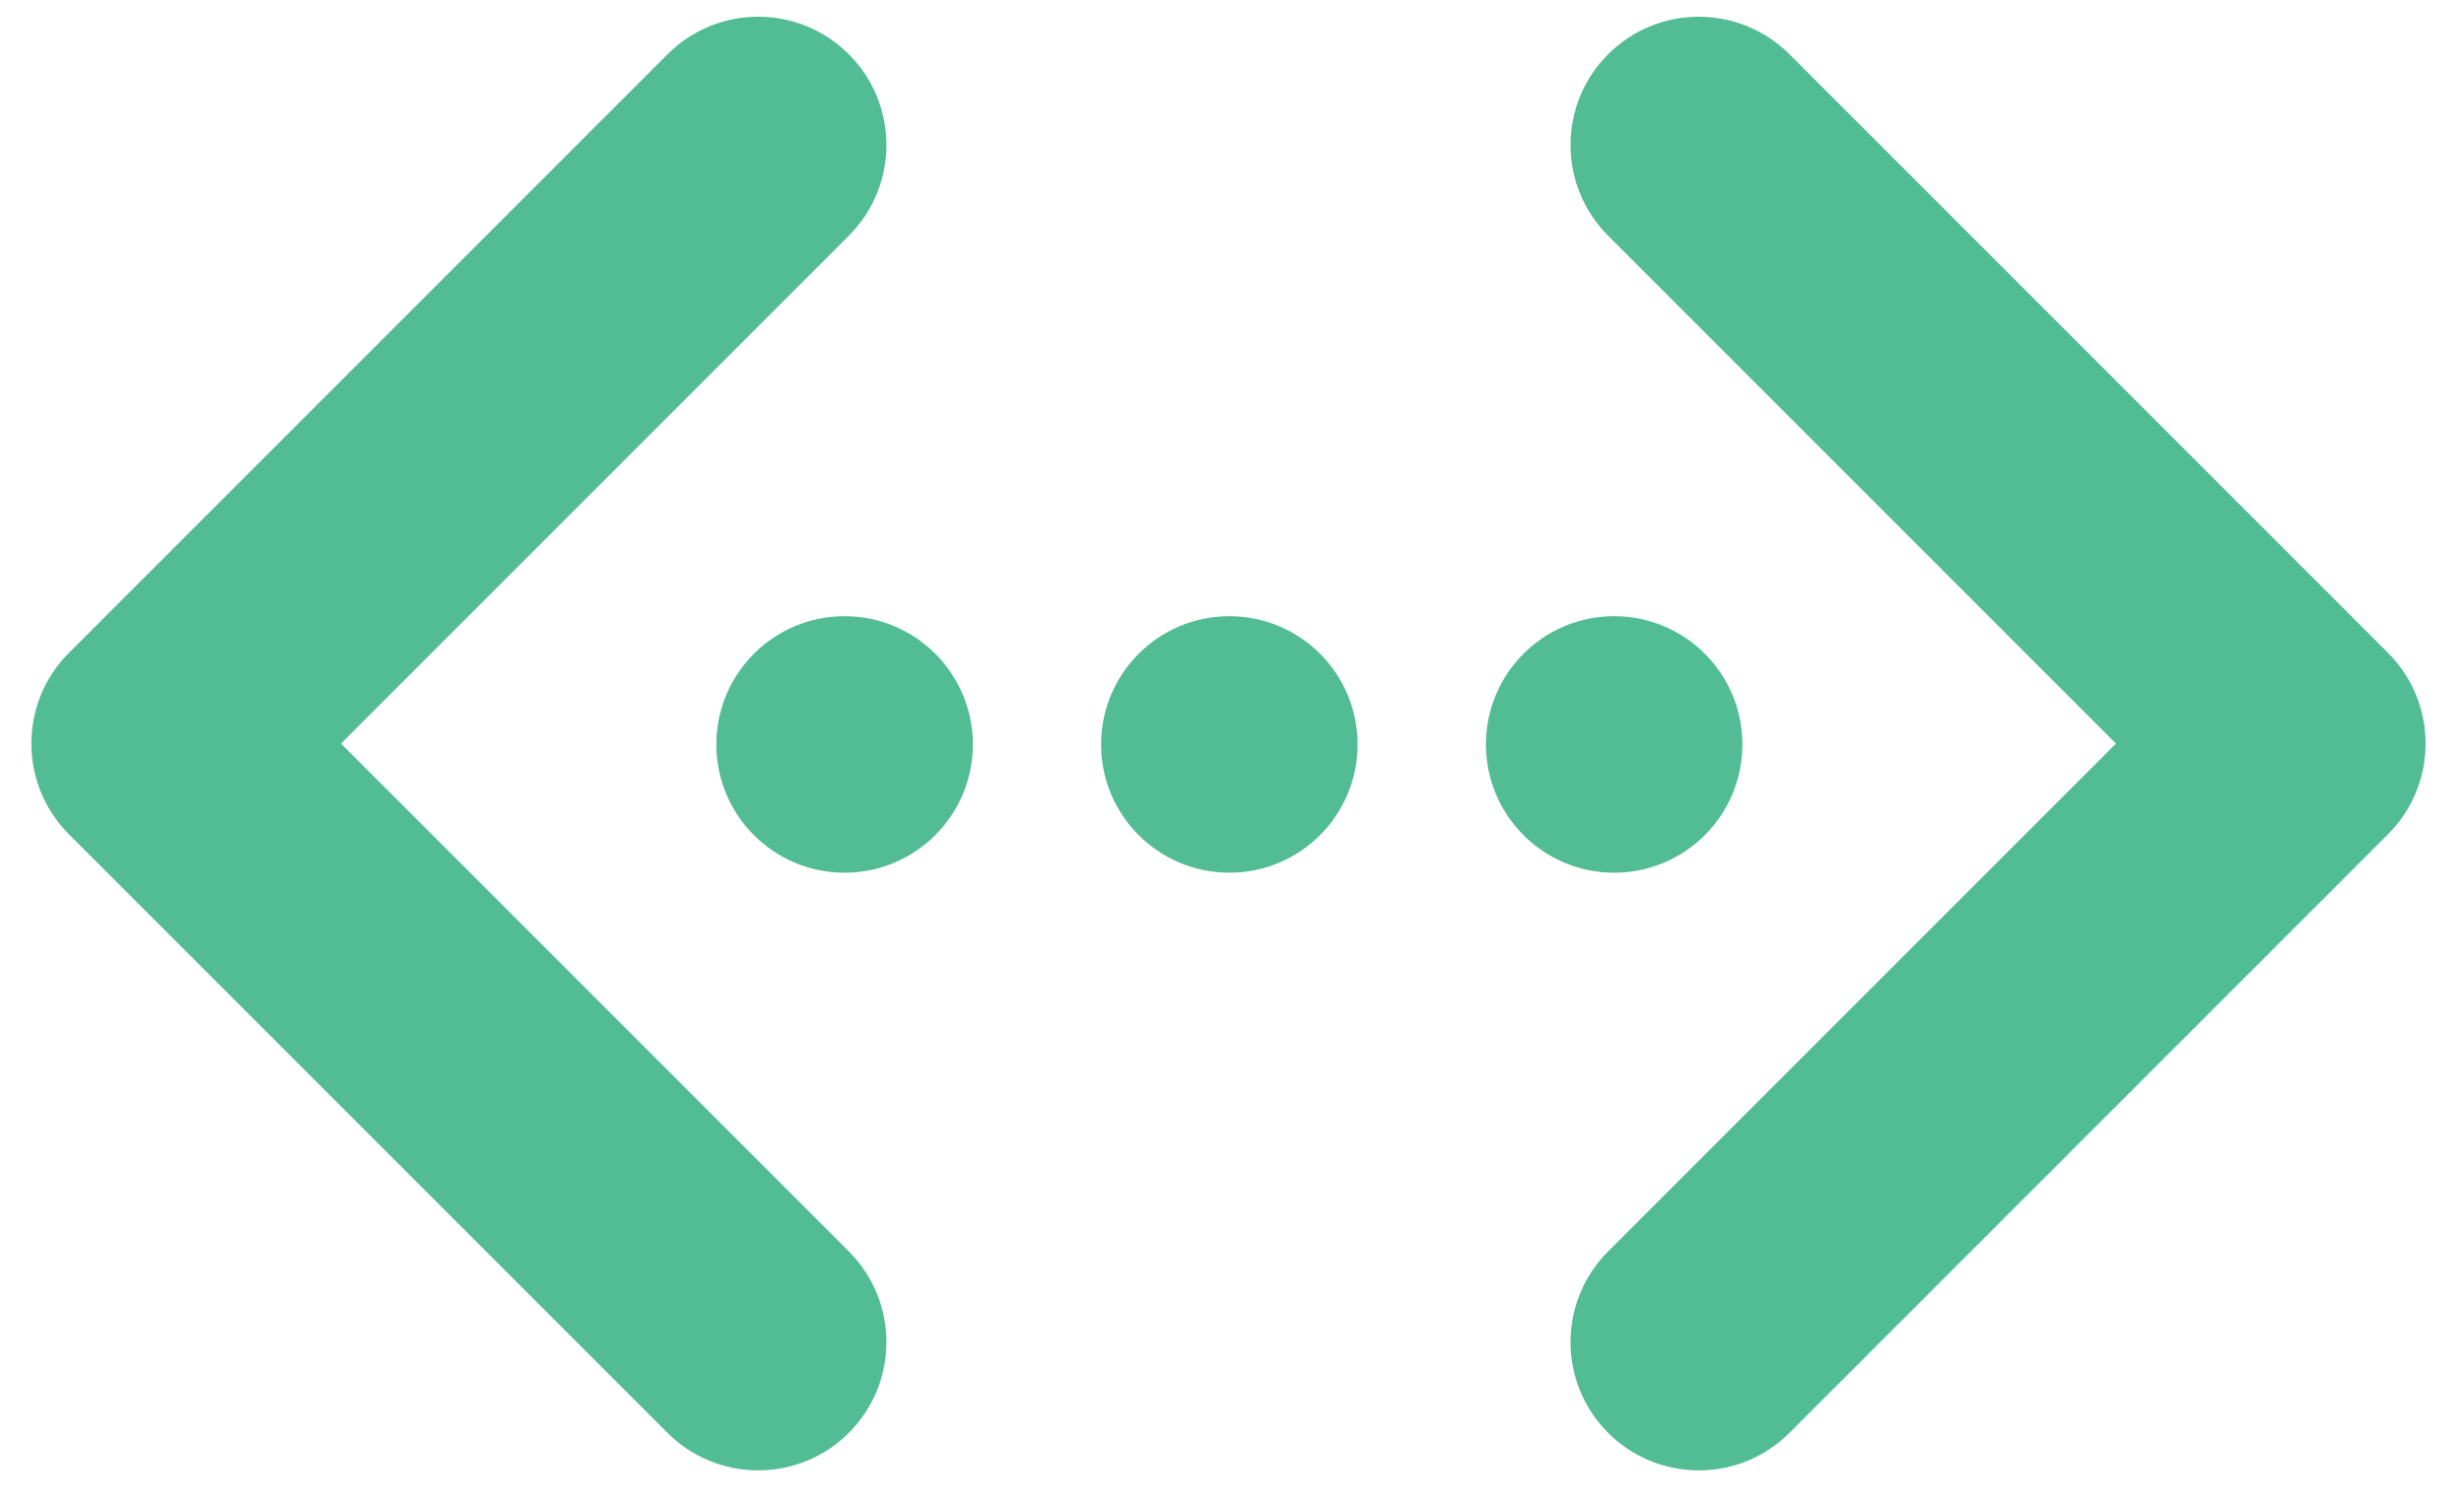 <svg width="54" height="33" viewBox="0 0 54 33" fill="none" xmlns="http://www.w3.org/2000/svg">
<path d="M18.51 19.126C20.062 19.126 21.321 17.867 21.321 16.315C21.321 14.762 20.062 13.504 18.51 13.504C16.957 13.504 15.699 14.762 15.699 16.315C15.699 17.867 16.957 19.126 18.51 19.126Z" fill="#52BD94"/>
<path d="M26.942 19.126C28.495 19.126 29.753 17.867 29.753 16.315C29.753 14.762 28.495 13.504 26.942 13.504C25.39 13.504 24.131 14.762 24.131 16.315C24.131 17.867 25.39 19.126 26.942 19.126Z" fill="#52BD94"/>
<path d="M35.375 19.126C36.928 19.126 38.186 17.867 38.186 16.315C38.186 14.762 36.928 13.504 35.375 13.504C33.823 13.504 32.565 14.762 32.565 16.315C32.565 17.867 33.823 19.126 35.375 19.126Z" fill="#52BD94"/>
<path d="M16.616 32.224C16.247 32.225 15.881 32.152 15.54 32.011C15.199 31.87 14.889 31.663 14.628 31.401L1.51 18.283C0.413 17.185 0.413 15.406 1.51 14.308L14.628 1.19C15.726 0.092 17.506 0.092 18.604 1.19C19.701 2.288 19.701 4.067 18.604 5.165L7.473 16.296L18.604 27.426C19.701 28.523 19.701 30.303 18.604 31.401C18.343 31.662 18.033 31.87 17.692 32.011C17.351 32.152 16.985 32.225 16.616 32.224ZM37.23 32.224C37.599 32.225 37.965 32.152 38.306 32.011C38.647 31.87 38.957 31.663 39.218 31.401L52.335 18.283C53.433 17.185 53.433 15.406 52.335 14.308L39.218 1.19C38.12 0.092 36.34 0.092 35.242 1.19C34.145 2.288 34.145 4.067 35.242 5.165L46.372 16.296L35.242 27.426C34.145 28.523 34.145 30.303 35.242 31.401C35.503 31.662 35.813 31.87 36.154 32.011C36.495 32.152 36.861 32.225 37.23 32.224Z" fill="#52BD94"/>
</svg>

